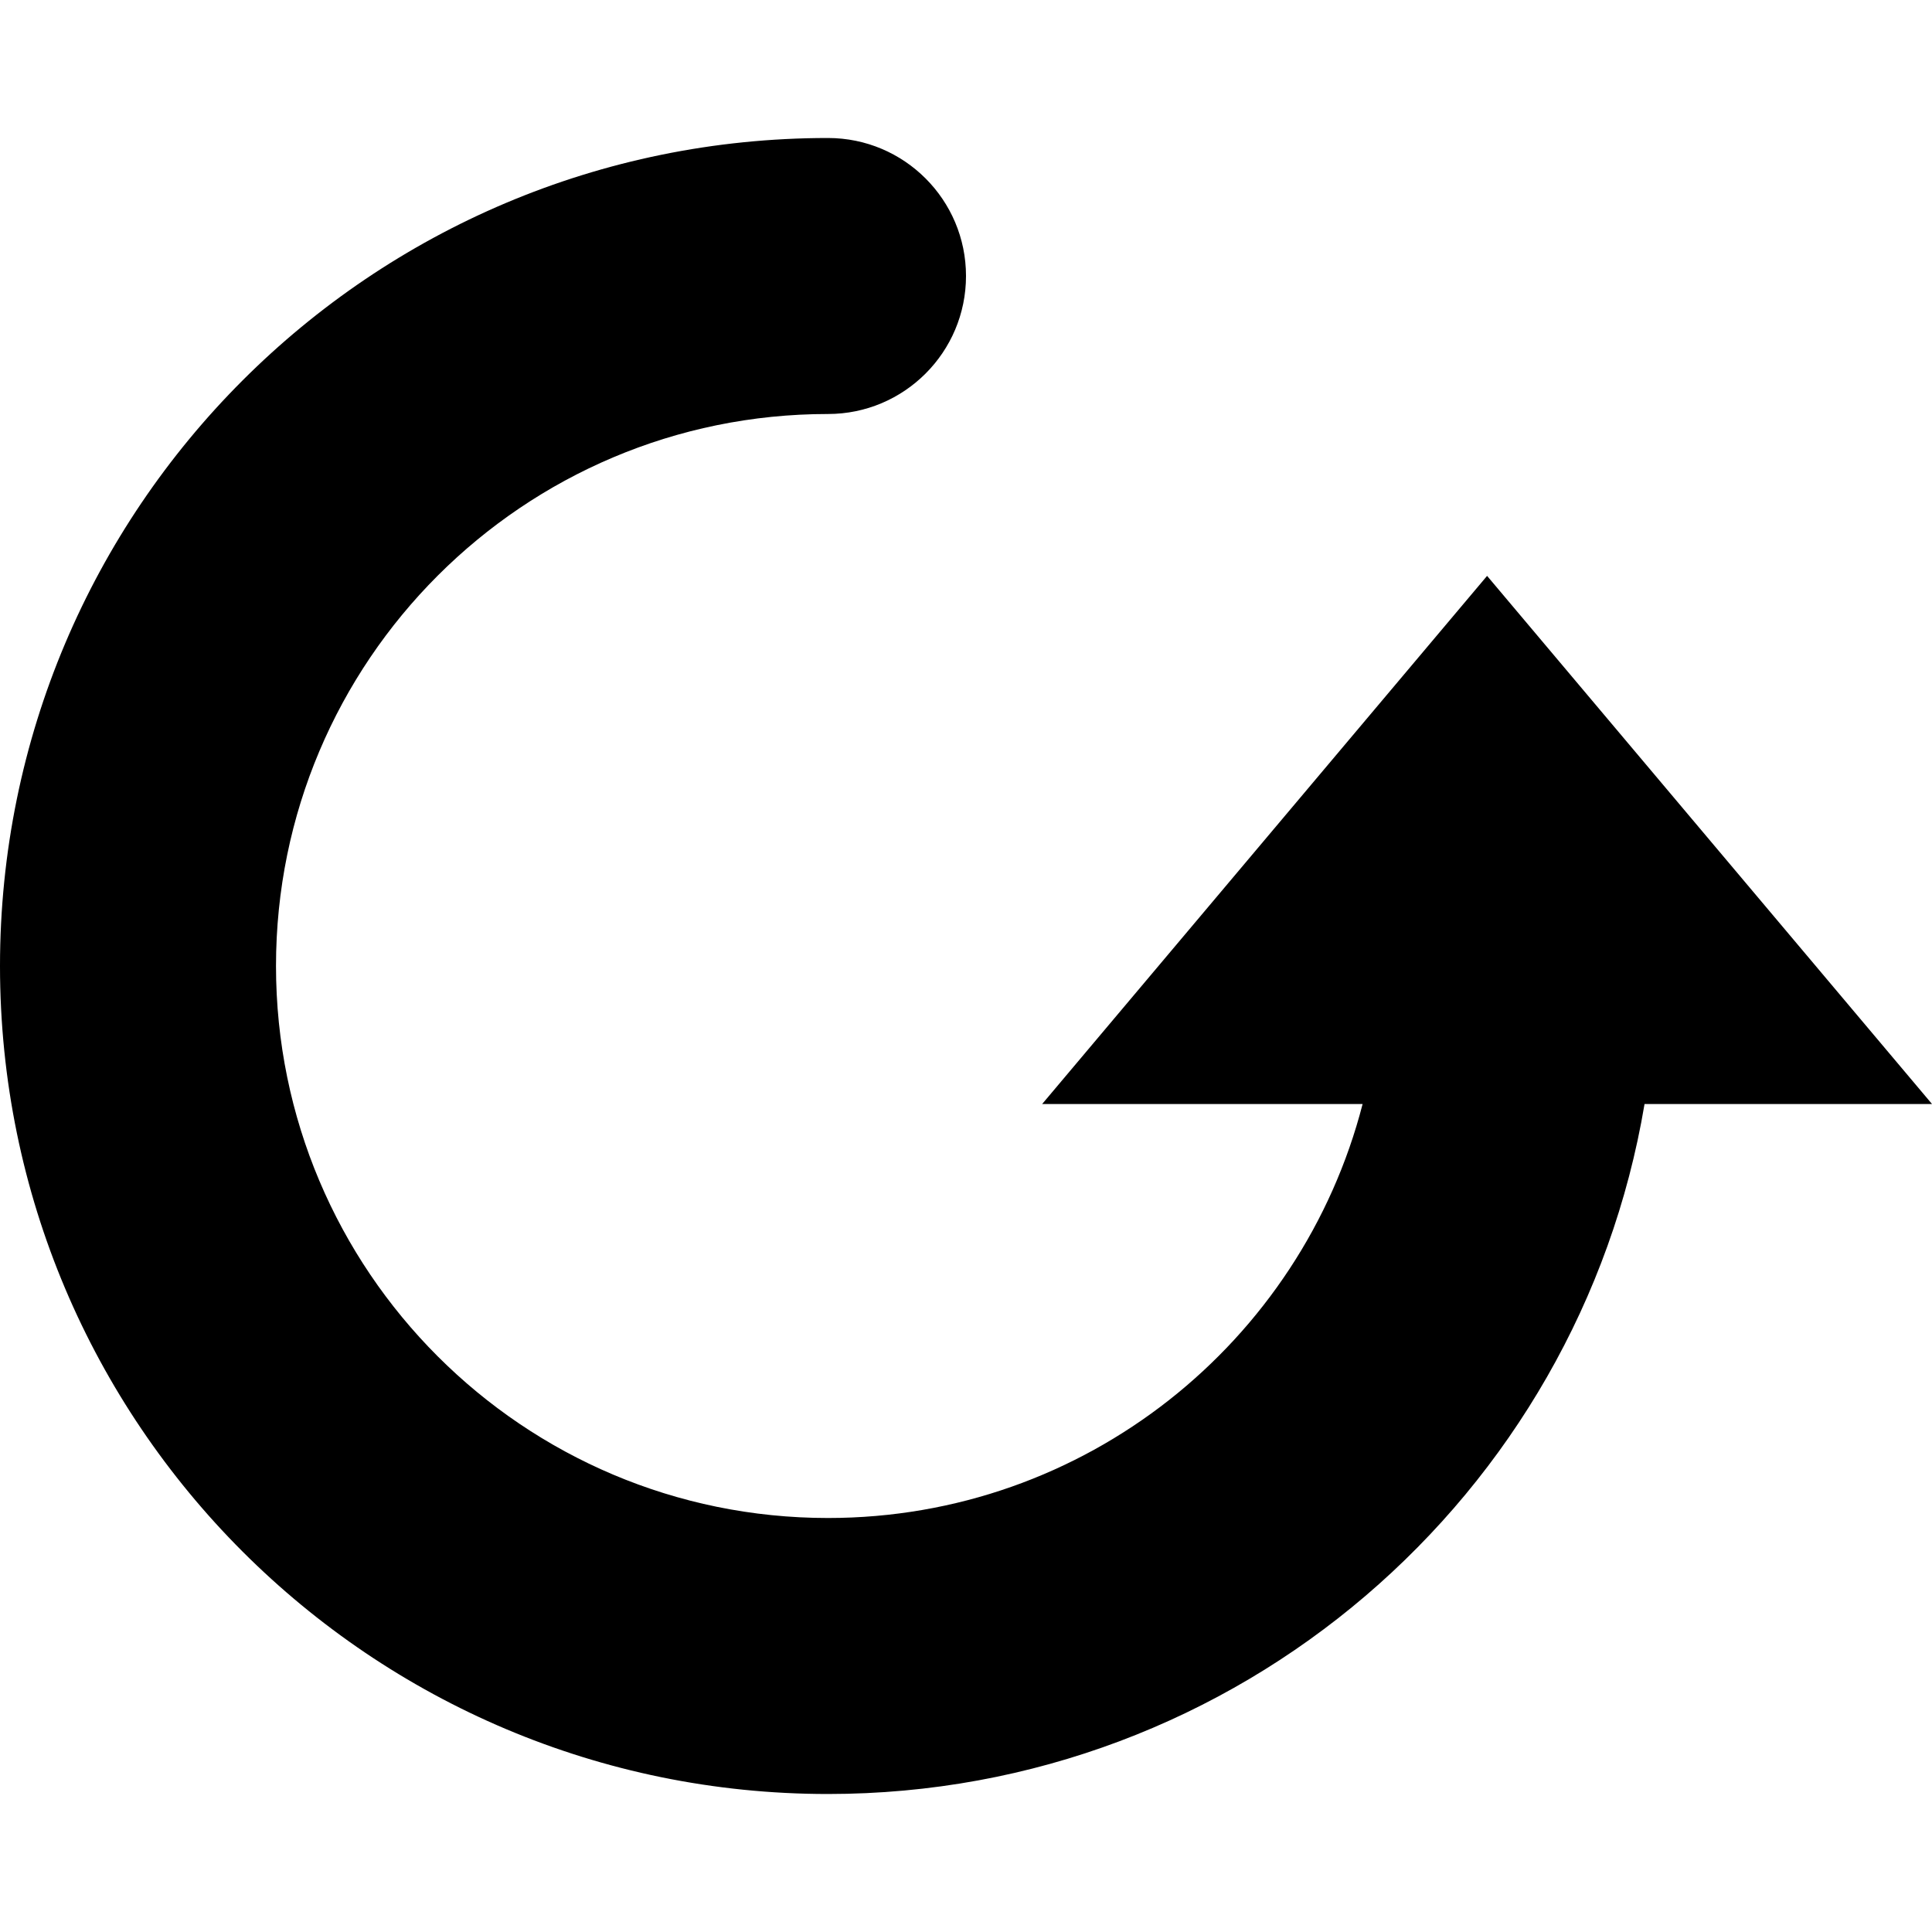 <?xml version="1.0" encoding="UTF-8" standalone="no"?>
<svg width="12px" height="12px" viewBox="0 0 14 12" version="1.1" xmlns="http://www.w3.org/2000/svg" xmlns:xlink="http://www.w3.org/1999/xlink" xmlns:sketch="http://www.bohemiancoding.com/sketch/ns">
    <!-- Generator: Sketch 3.4.4 (17249) - http://www.bohemiancoding.com/sketch -->
    <title>重新打开</title>
    <desc>Created with Sketch.</desc>
    <defs></defs>
    <g id="Page-1" stroke="none" stroke-width="1" sketch:type="MSPage">
        <g id="icon" sketch:type="MSArtboardGroup" transform="translate(-407, -244)">
            <path d="M418.917,251 C418.441,253.838 415.973,256 413,256 C409.686,256 407,253.314 407,250 C407,246.686 409.686,244 413,244 C413.552,244 414,244.448 414,245 C414,245.552 413.552,246 413,246 C410.791,246 409,247.791 409,250 C409,252.209 410.791,254 413,254 C414.864,254 416.43,252.725 416.874,251 L414.552,251 L417.776,247.173 L421,251 L418.917,251 Z" id="Shape" sketch:type="MSShapeGroup"></path>
        </g>
    </g>
</svg>